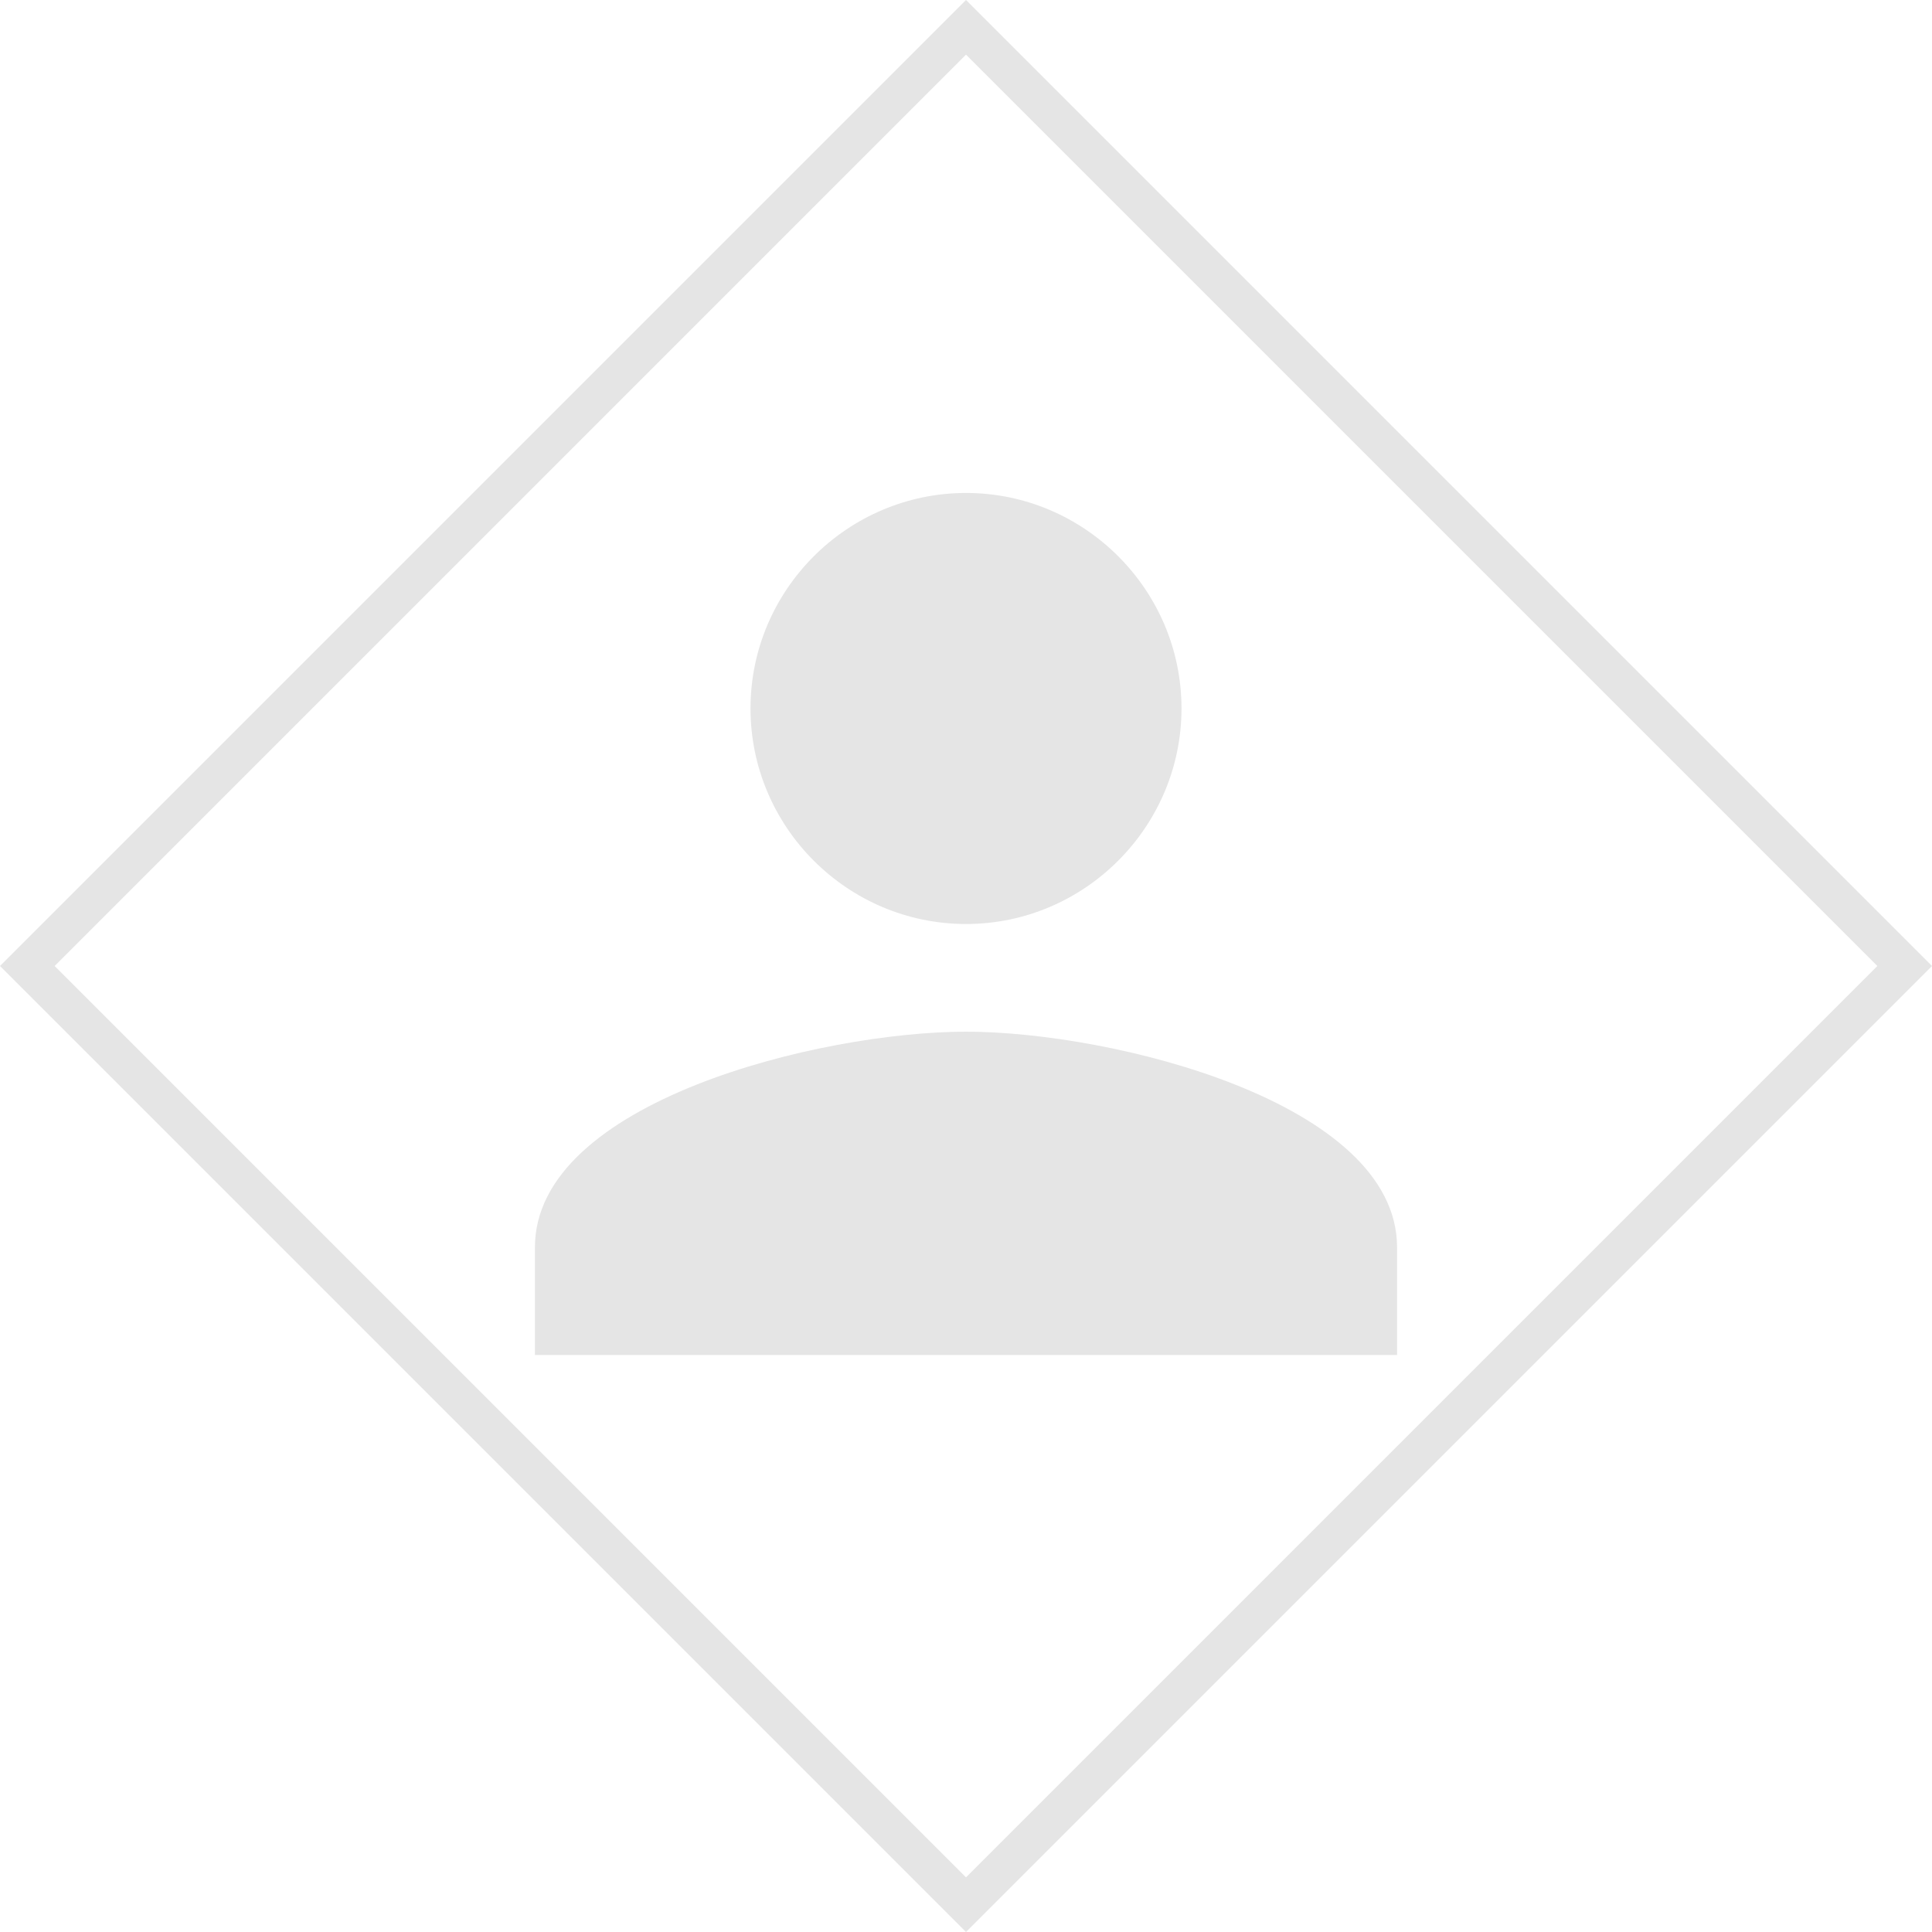 <?xml version="1.0" encoding="utf-8"?>
<!-- Generator: Adobe Illustrator 16.0.0, SVG Export Plug-In . SVG Version: 6.00 Build 0)  -->
<!DOCTYPE svg PUBLIC "-//W3C//DTD SVG 1.1//EN" "http://www.w3.org/Graphics/SVG/1.1/DTD/svg11.dtd">
<svg version="1.1" id="Warstwa_1" xmlns="http://www.w3.org/2000/svg" xmlns:xlink="http://www.w3.org/1999/xlink" x="0px" y="0px"
	 width="50px" height="50px" viewBox="0 0 50 50" enable-background="new 0 0 50 50" xml:space="preserve">
<g>
	<g>
		<path fill="#E5E5E5" d="M25,1.414L48.586,25L25,48.586L1.414,25L25,1.414 M25,0L0,25l25,25l25-25L25,0L25,0z"/>
	</g>
</g>
<path display="none" fill="#BBAC9F" d="M19.209,23.698c1.55,3.045,4.046,5.533,7.092,7.092l2.368-2.367
	c0.289-0.291,0.721-0.39,1.098-0.259c1.207,0.4,2.506,0.614,3.842,0.614c0.592,0,1.078,0.484,1.078,1.077v3.756
	c0,0.592-0.484,1.076-1.078,1.076c-10.107,0-18.297-8.19-18.297-18.298c0-0.593,0.482-1.077,1.076-1.077h3.768
	c0.589,0,1.076,0.483,1.076,1.077c0,1.345,0.216,2.637,0.612,3.842c0.121,0.378,0.032,0.798-0.269,1.098L19.209,23.698z"/>
<g display="none">
	<g display="inline">
		<path fill="#E5E5E5" d="M24.997,27.288l-7.583-2.103v2.066v1.447c0,1.622,3.398,2.94,7.59,2.94c4.189,0,7.586-1.318,7.586-2.94
			c0-0.015-0.006-0.024-0.006-0.041v-3.473L24.997,27.288z"/>
		<path fill="#E5E5E5" d="M12.288,22.768l2.708,0.872l0.233-0.445l0.994-0.076l0.14,0.133l-0.853,0.183l-0.125,0.332
			c0,0-1.928,3.636-1.645,5.412c0,0,1.206,0.645,2.408,0l0.319-4.86v-0.405l1.793-0.365l-0.127,0.281l-1.334,0.392l0.615,0.198
			l7.583,2.104l7.587-2.104l5.129-1.652L24.997,18.36L12.288,22.768z"/>
	</g>
</g>
<rect x="-11.667" y="5.125" fill="#E5E5E5" width="4.25" height="4.167"/>
<rect x="-12.083" y="11.75" fill="none" stroke="#BBAC9F" stroke-miterlimit="10" width="5.208" height="4.875"/>
<rect x="-12.625" y="18.969" fill="#BBAC9F" width="5.208" height="4.875"/>
<rect x="-11.667" y="-1" fill="none" stroke="#E5E5E5" stroke-miterlimit="10" width="4.25" height="4.167"/>
<path display="none" fill="none" stroke="#E5E5E5" stroke-width="0.75" stroke-miterlimit="10" d="M37.579,26.553v-3.109
	l-2.688-0.568c-0.263-1.219-0.744-2.357-1.399-3.369l1.499-2.303l-2.196-2.198l-2.3,1.501c-1.013-0.659-2.153-1.14-3.372-1.399
	l-0.569-2.687h-3.109l-0.566,2.687c-1.221,0.259-2.36,0.741-3.372,1.397l-2.302-1.499l-2.199,2.198l1.497,2.303
	c-0.654,1.012-1.135,2.15-1.395,3.371l-2.686,0.566v3.109l2.686,0.568c0.26,1.221,0.741,2.357,1.399,3.374l-1.501,2.3l2.199,2.2
	l2.298-1.503l0,0c1.012,0.663,2.151,1.137,3.37,1.399l0.57,2.688h3.109l0.566-2.688c1.221-0.258,2.36-0.736,3.372-1.399l2.3,1.503
	l2.196-2.2l-1.494-2.3c0.659-1.017,1.137-2.153,1.396-3.369L37.579,26.553z M25,31.287c-3.476,0-6.288-2.816-6.288-6.289
	c0-3.476,2.813-6.289,6.288-6.289c3.471,0,6.292,2.813,6.292,6.289C31.292,28.471,28.471,31.287,25,31.287z"/>
<path fill="#E5E5E5" d="M25.002,23.913c3.065,0,5.575-2.51,5.575-5.58c0-3.066-2.51-5.575-5.575-5.575
	c-3.069,0-5.579,2.509-5.579,5.575C19.423,21.403,21.929,23.913,25.002,23.913z M25.002,26.7c-3.769,0-11.158,1.813-11.158,5.58
	v2.787h22.312V32.28C36.151,28.516,28.765,26.7,25.002,26.7z"/>
<g display="none">
	<path display="inline" fill="#E5E5E5" d="M29.916,18.903v-3.092l-0.878-0.88h-8.075l-0.879,0.88v3.092h-6.32v16.162l22.472,0.004
		V18.922L29.916,18.903z M21.84,16.688h6.32v2.215h-6.32V16.688z"/>
</g>
</svg>
